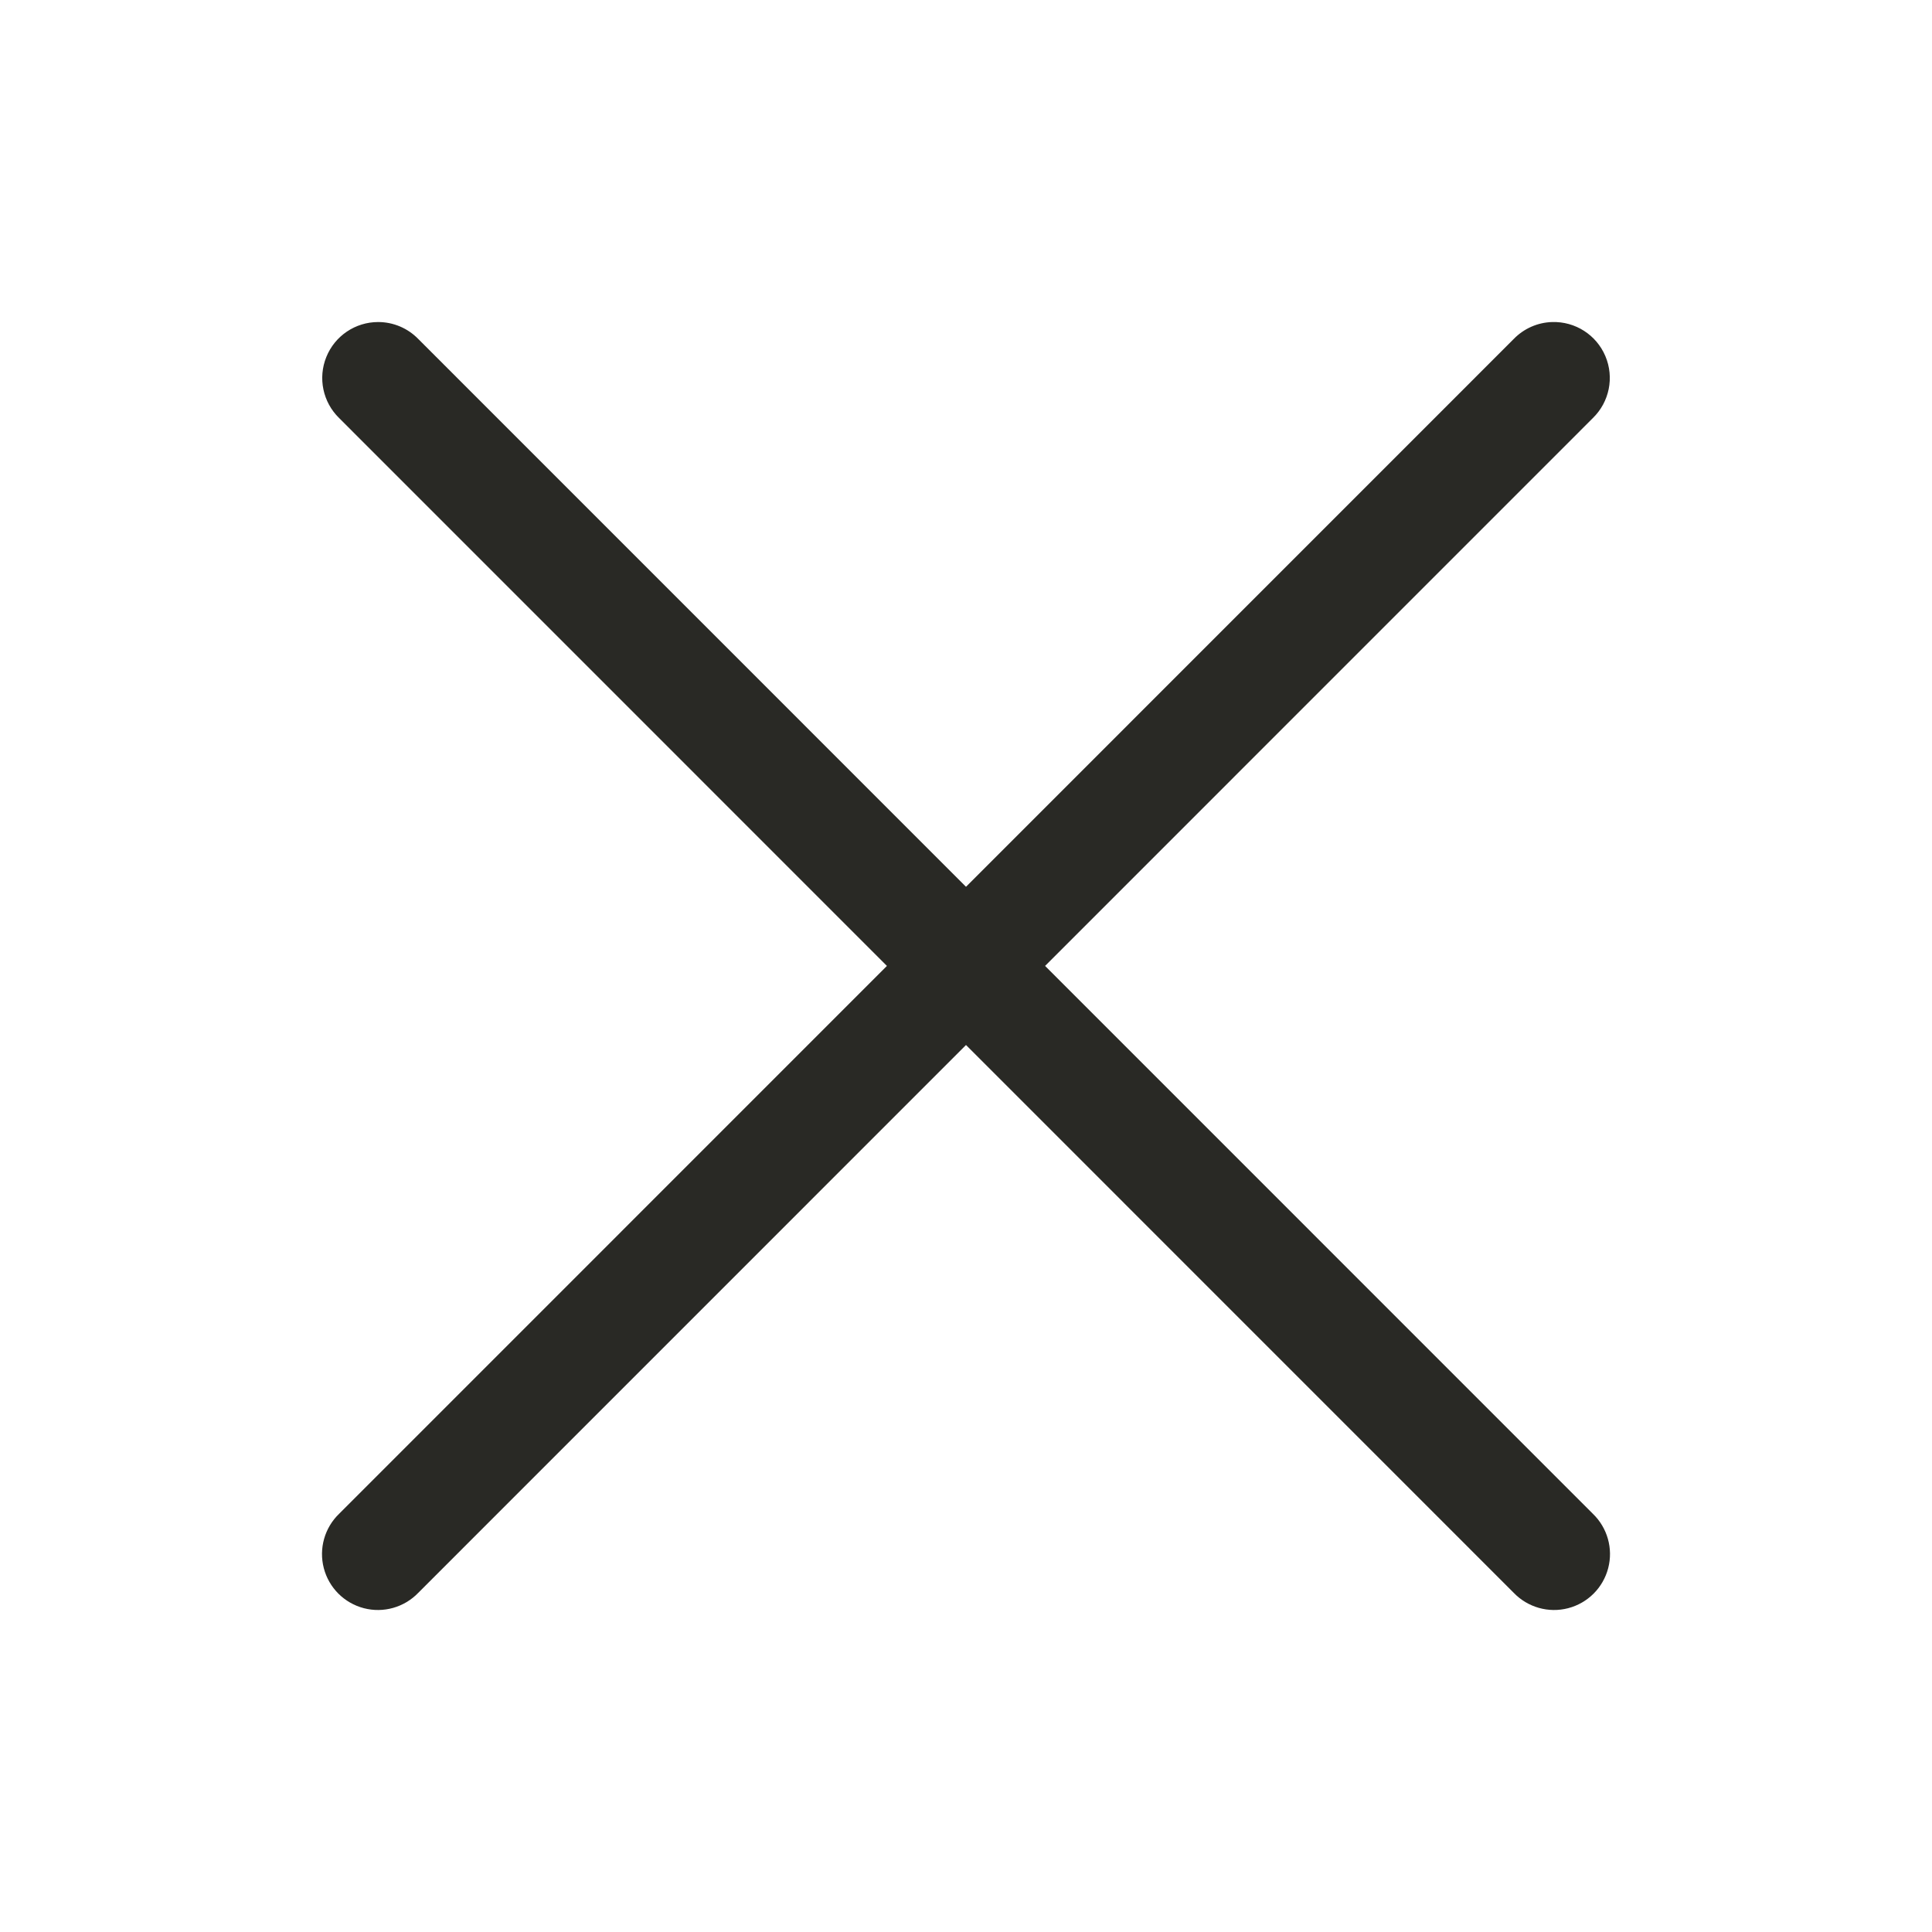 <?xml version="1.0" encoding="UTF-8"?>
<svg width="48px" height="48px" viewBox="0 0 48 48" version="1.1" xmlns="http://www.w3.org/2000/svg" xmlns:xlink="http://www.w3.org/1999/xlink">
    <!-- Generator: Sketch 64 (93537) - https://sketch.com -->
    <title>icon/48/close/dark</title>
    <desc>Created with Sketch.</desc>
    <g id="icon/48/close/dark" stroke="none" stroke-width="1" fill="none" fill-rule="evenodd">
        <g id="noun_Close_1126681" transform="translate(8, 8)" fill="#292925">
            <path d="M0.108,0.868 C-0.105,1.392 0.021,1.992 0.426,2.387 L14.035,15.998 L0.426,29.609 C0.064,29.957 -0.082,30.475 0.045,30.961 C0.172,31.448 0.552,31.828 1.039,31.955 C1.525,32.082 2.042,31.936 2.391,31.574 L16,17.963 L29.609,31.574 C29.958,31.936 30.475,32.082 30.961,31.955 C31.448,31.828 31.828,31.448 31.955,30.961 C32.082,30.475 31.936,29.957 31.574,29.609 L17.965,15.998 L31.574,2.387 C31.985,1.987 32.109,1.376 31.885,0.848 C31.662,0.32 31.137,-0.016 30.564,0.001 C30.203,0.011 29.861,0.162 29.609,0.421 L16,14.032 L2.391,0.421 C2.129,0.152 1.77,0.001 1.395,0.001 C0.829,0.001 0.32,0.344 0.108,0.868 Z" id="Path"></path>
        </g>
    </g>
</svg>